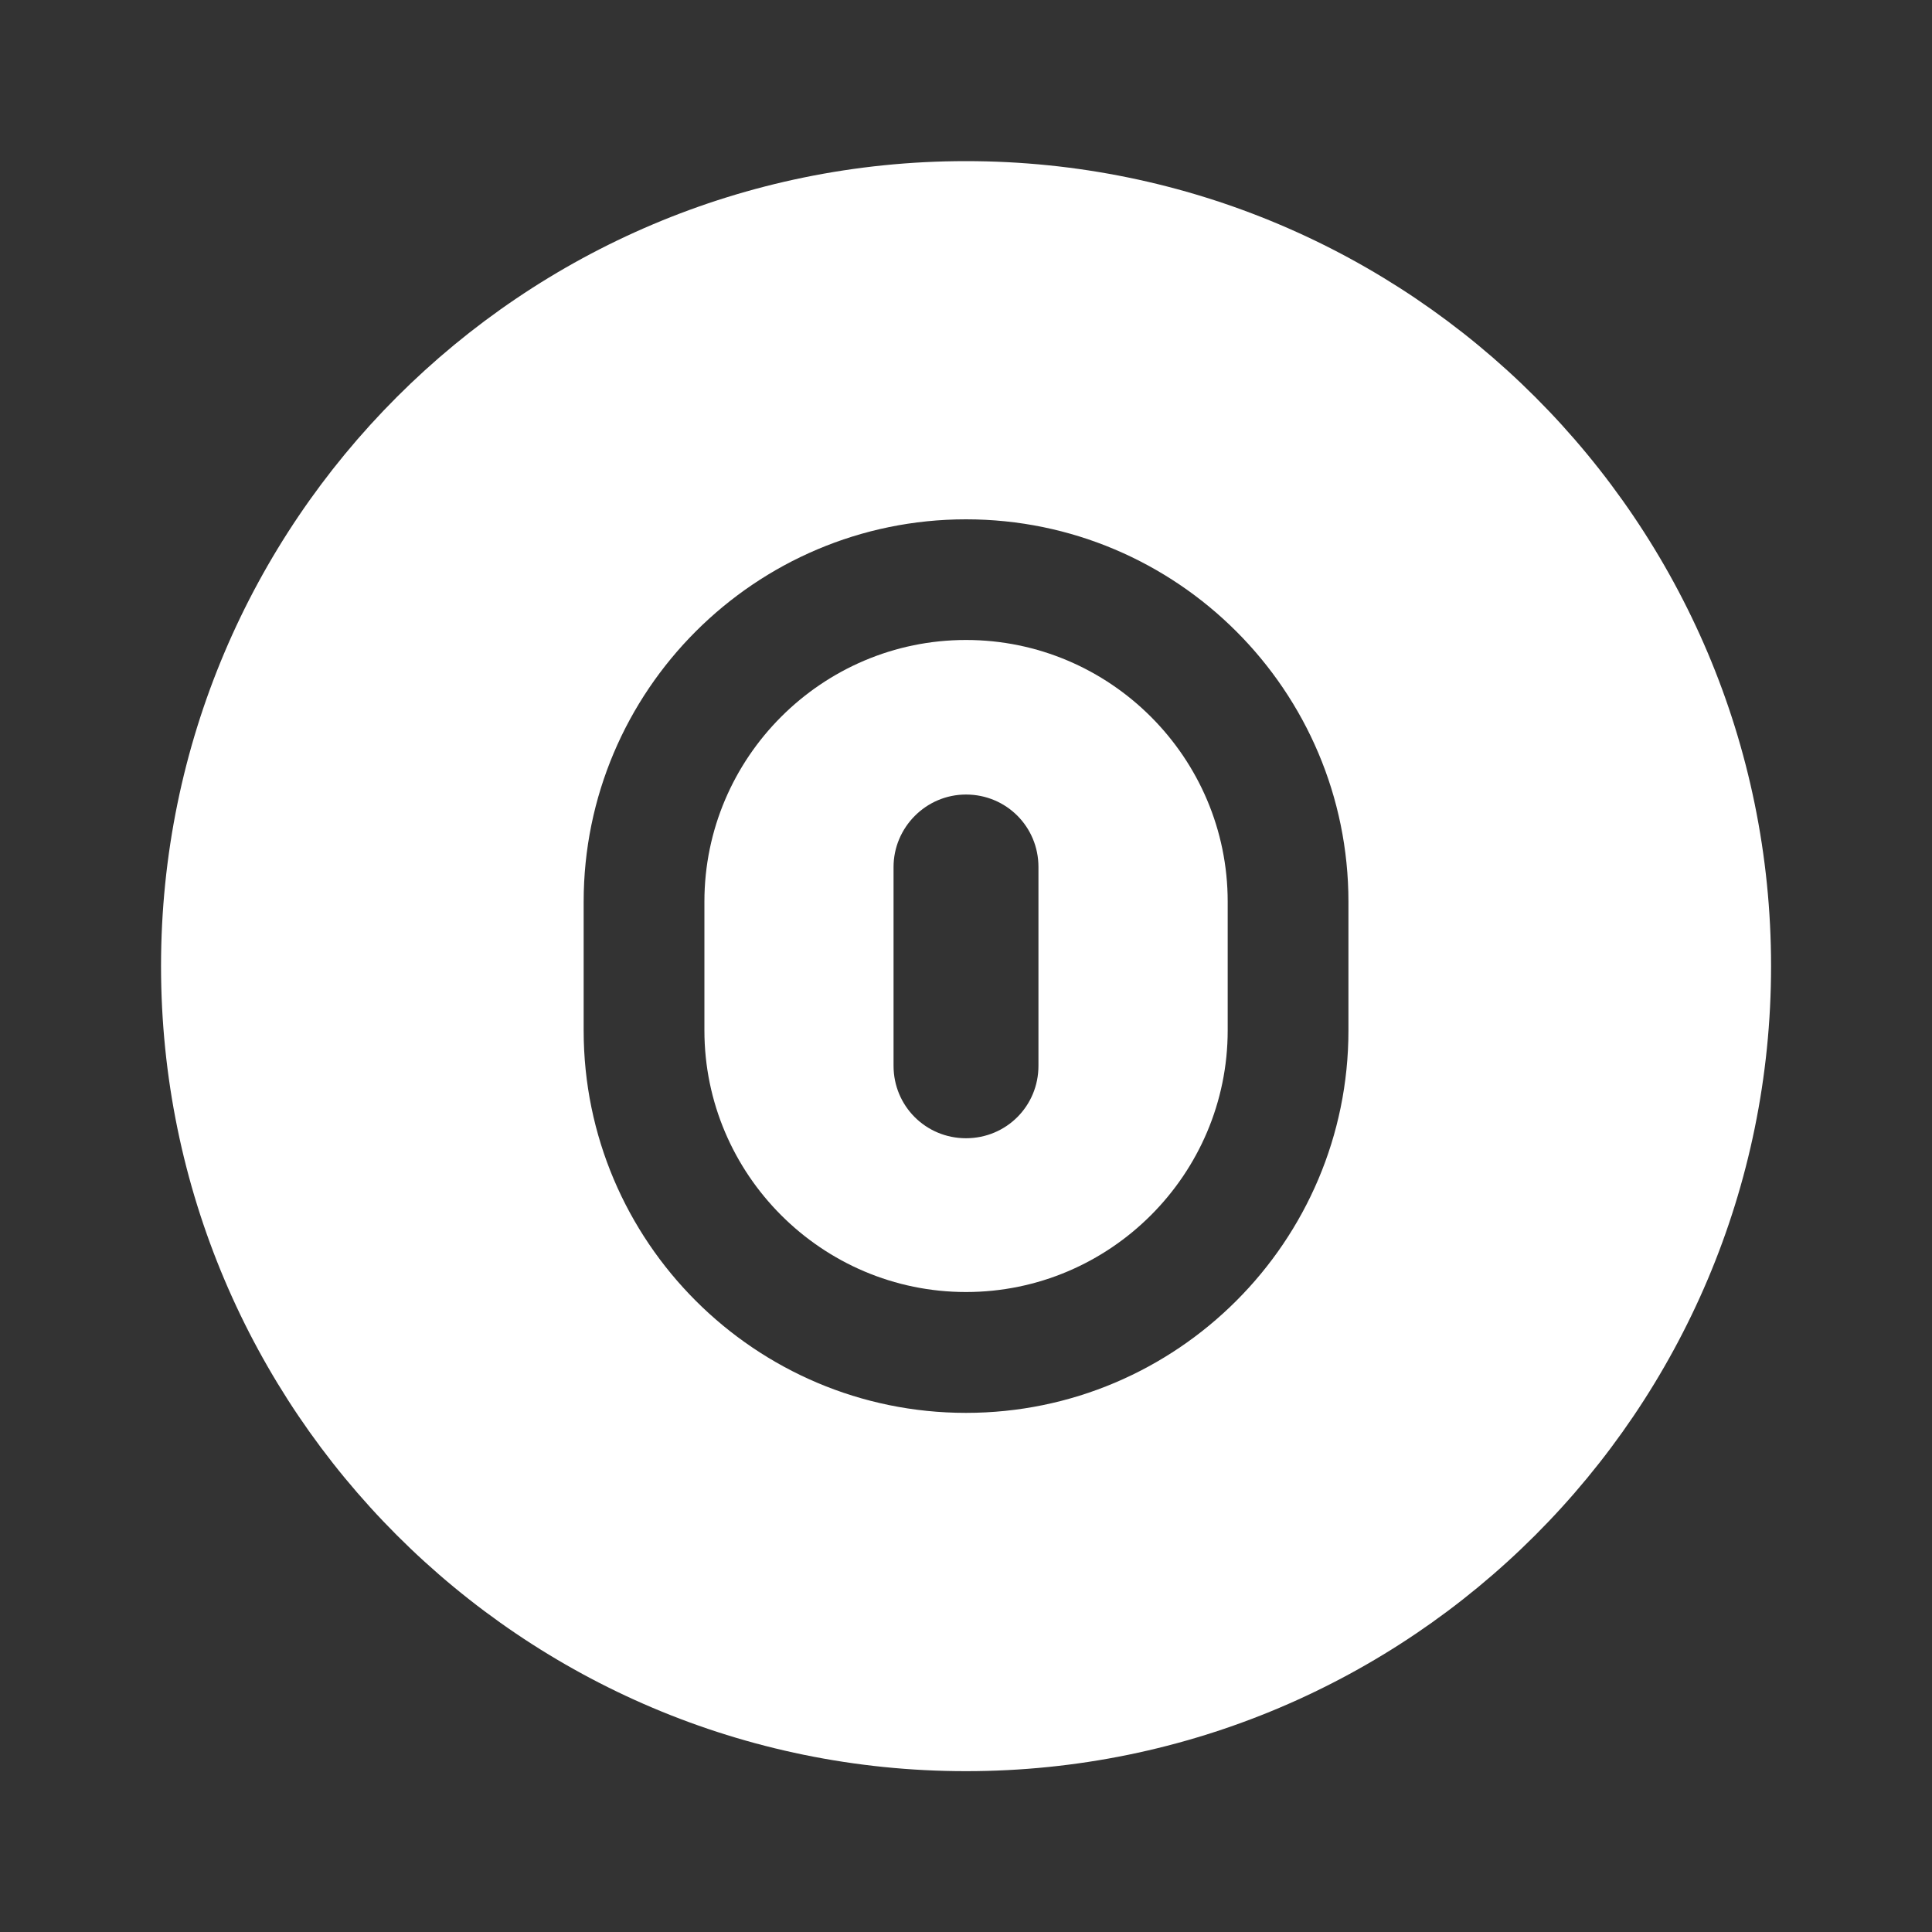 <svg width="20" height="20" viewBox="0 0 20 20" fill="none" xmlns="http://www.w3.org/2000/svg">
<rect x="0" y="0" width="20" height="20" fill="#333333" stroke="none"/>
<path d="M10 6.625C8.509 6.625 7.292 7.842 7.292 9.333V10.667C7.292 12.158 8.509 13.375 10 13.375C11.492 13.375 12.709 12.158 12.709 10.667V9.333C12.709 7.842 11.492 6.625 10 6.625ZM10.75 11.033C10.75 11.45 10.417 11.783 10 11.783C9.584 11.783 9.25 11.45 9.25 11.033V8.975C9.25 8.567 9.584 8.225 10 8.225C10.417 8.225 10.75 8.558 10.75 8.975V11.033Z" fill="white"/>
<path d="M10 1.668C5.4 1.668 1.667 5.401 1.667 10.001C1.667 14.601 5.4 18.335 10 18.335C14.6 18.335 18.334 14.601 18.334 10.001C18.334 5.401 14.6 1.668 10 1.668ZM13.959 10.668C13.959 12.851 12.184 14.626 10 14.626C7.817 14.626 6.042 12.851 6.042 10.668V9.335C6.042 7.151 7.817 5.376 10 5.376C12.184 5.376 13.959 7.151 13.959 9.335V10.668Z" fill="white"/>
</svg>

